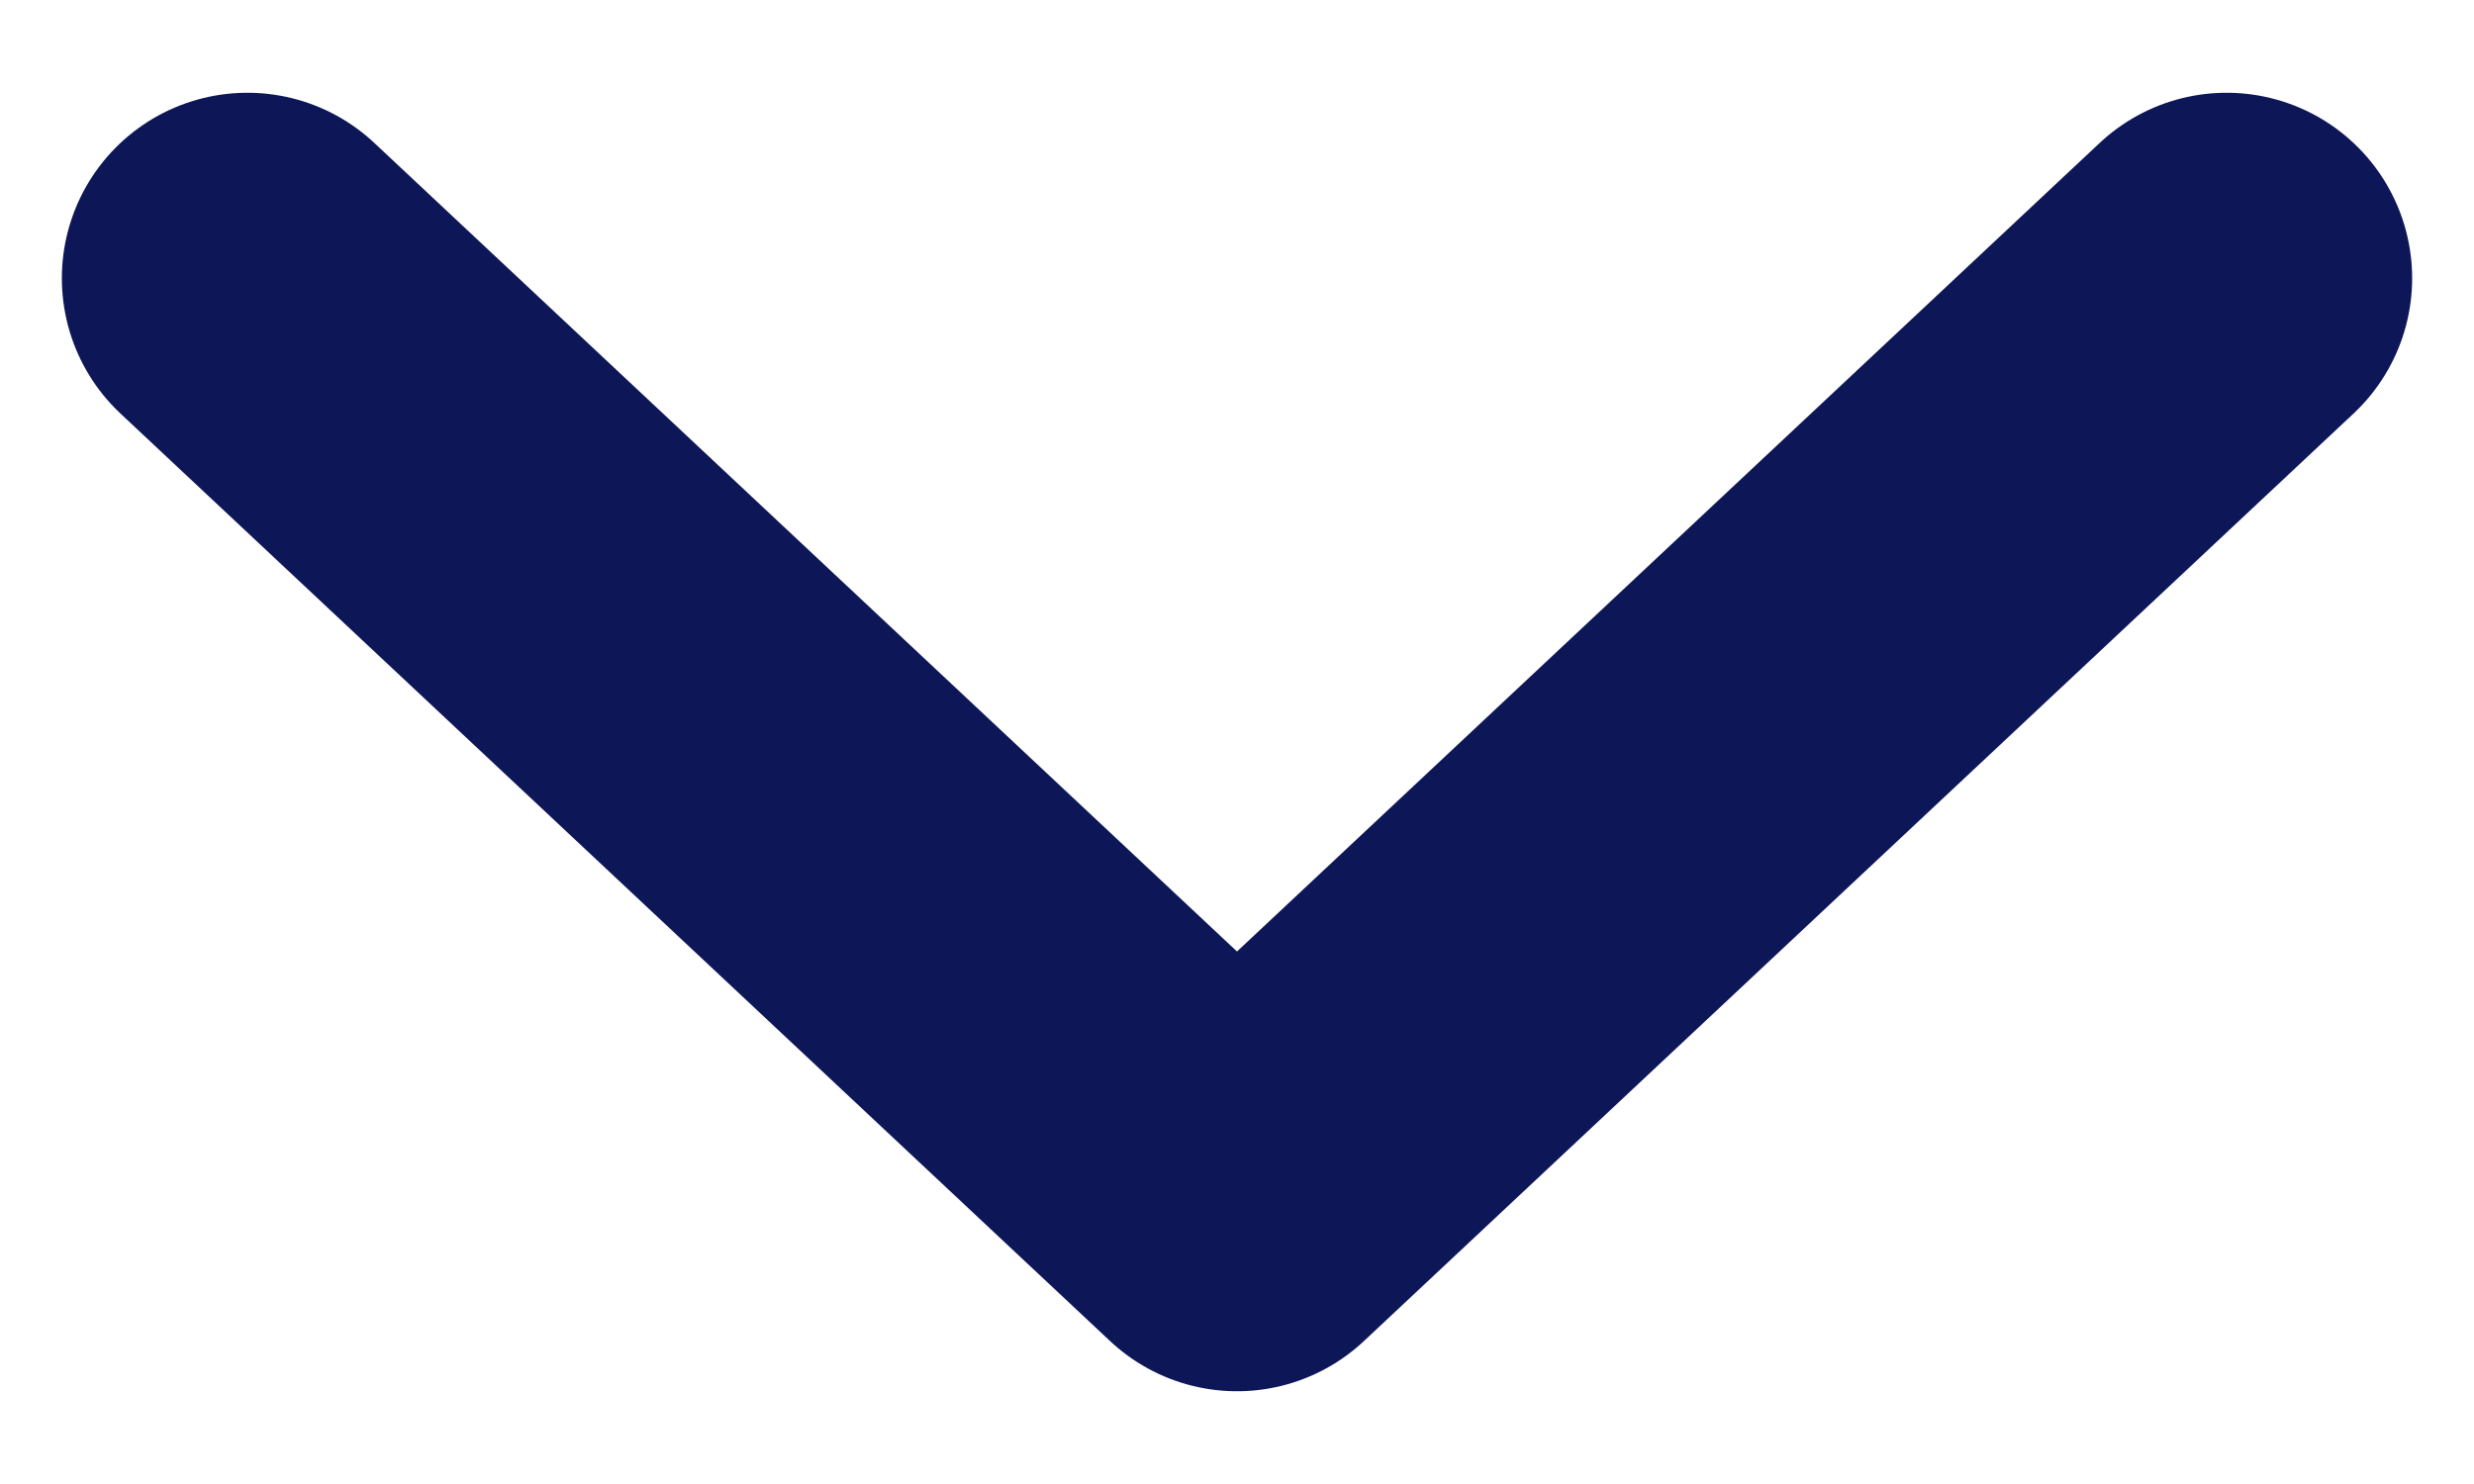 <svg width="10" height="6" viewBox="0 0 10 6" fill="none" xmlns="http://www.w3.org/2000/svg">
<path d="M9 1.125L5 4.875L1 1.125" stroke="#0D1758" stroke-width="1.5" stroke-linecap="round" stroke-linejoin="round"/>
</svg>
